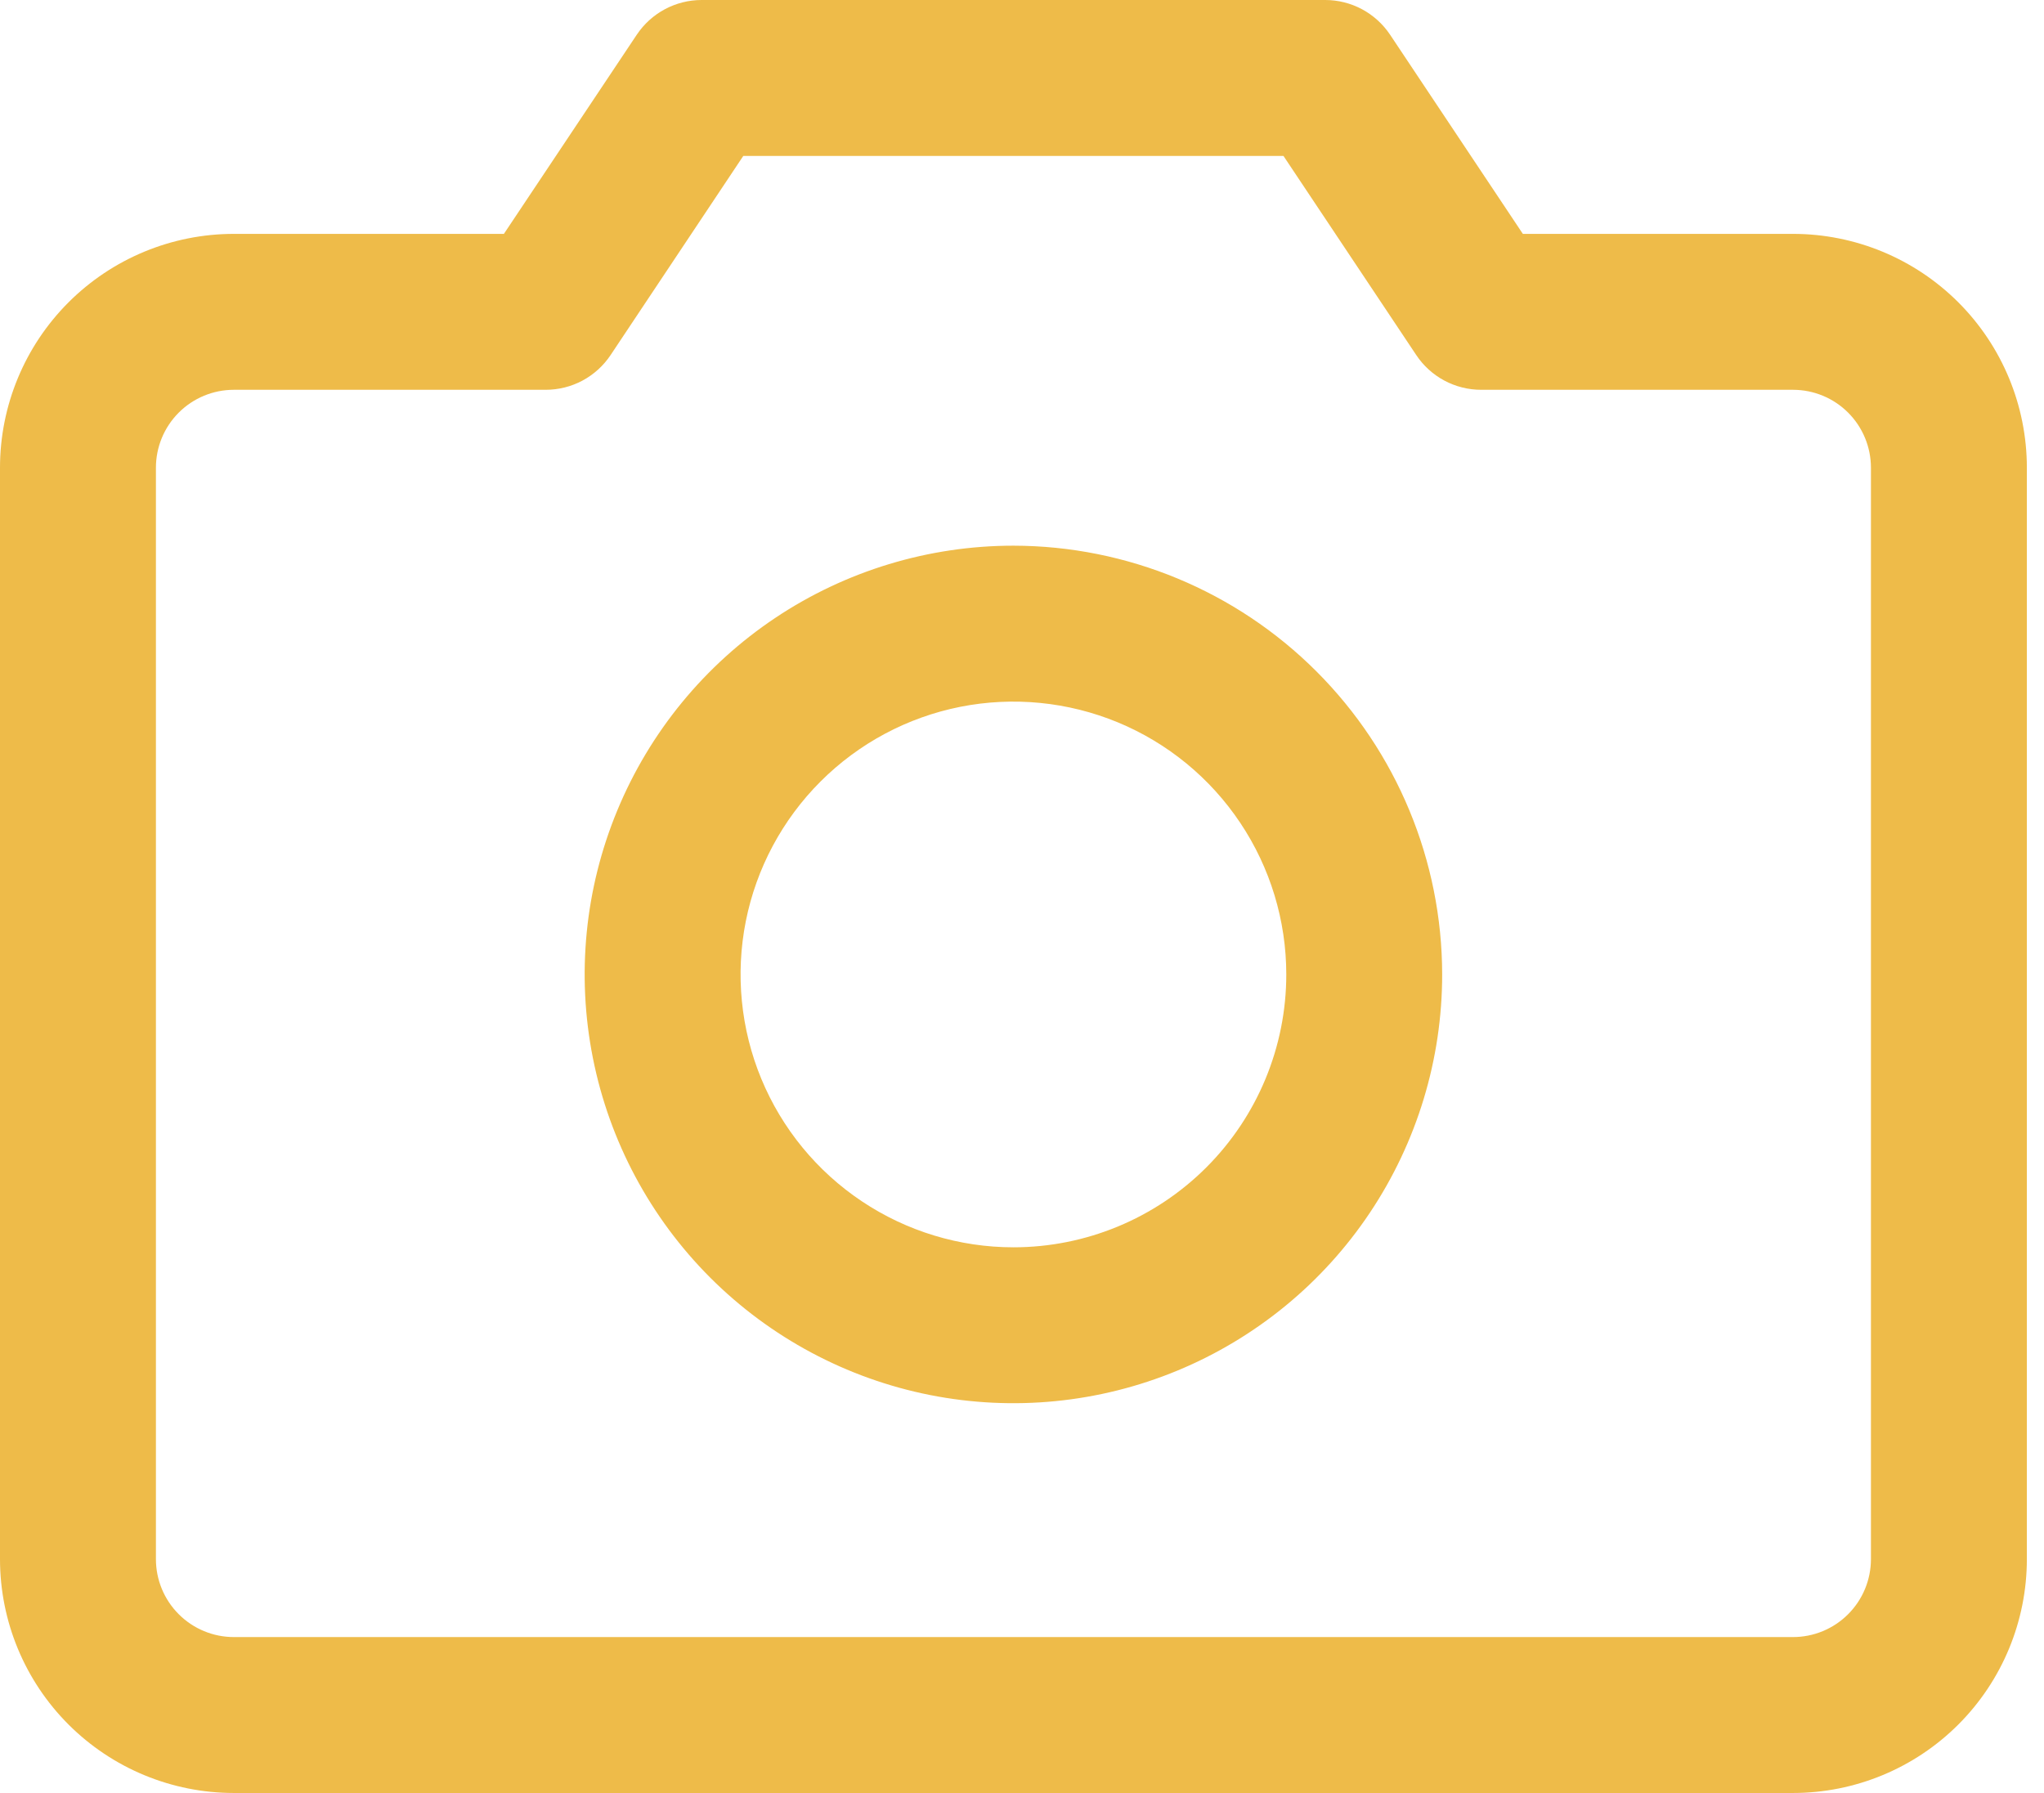 <svg width="57" height="50" viewBox="0 0 57 50" fill="none" xmlns="http://www.w3.org/2000/svg">
    <path
        d="M50 6.522H42.467L38.764 0.967C38.565 0.67 38.296 0.426 37.981 0.257C37.666 0.089 37.314 0 36.956 0H19.565C19.208 0 18.856 0.089 18.541 0.257C18.225 0.426 17.957 0.67 17.758 0.967L14.052 6.522H6.522C4.792 6.522 3.133 7.209 1.91 8.432C0.687 9.655 0 11.314 0 13.043V43.478C0 45.208 0.687 46.867 1.91 48.09C3.133 49.313 4.792 50 6.522 50H50C51.73 50 53.389 49.313 54.612 48.09C55.835 46.867 56.522 45.208 56.522 43.478V13.043C56.522 11.314 55.835 9.655 54.612 8.432C53.389 7.209 51.73 6.522 50 6.522ZM52.174 43.478C52.174 44.055 51.945 44.608 51.537 45.015C51.13 45.423 50.577 45.652 50 45.652H6.522C5.945 45.652 5.392 45.423 4.985 45.015C4.577 44.608 4.348 44.055 4.348 43.478V13.043C4.348 12.467 4.577 11.914 4.985 11.506C5.392 11.099 5.945 10.87 6.522 10.87H15.217C15.575 10.87 15.928 10.782 16.244 10.613C16.559 10.444 16.828 10.2 17.027 9.902L20.728 4.348H35.791L39.495 9.902C39.693 10.2 39.962 10.444 40.278 10.613C40.594 10.782 40.946 10.87 41.304 10.87H50C50.577 10.87 51.13 11.099 51.537 11.506C51.945 11.914 52.174 12.467 52.174 13.043V43.478ZM28.261 15.217C25.896 15.217 23.584 15.919 21.618 17.232C19.652 18.546 18.119 20.414 17.215 22.598C16.309 24.783 16.073 27.187 16.534 29.506C16.995 31.826 18.134 33.956 19.806 35.629C21.479 37.301 23.609 38.439 25.928 38.901C28.248 39.362 30.652 39.125 32.836 38.22C35.021 37.315 36.889 35.783 38.202 33.817C39.516 31.85 40.217 29.539 40.217 27.174C40.214 24.004 38.953 20.965 36.711 18.723C34.47 16.482 31.431 15.221 28.261 15.217ZM28.261 34.783C26.756 34.783 25.285 34.336 24.034 33.5C22.782 32.664 21.807 31.476 21.231 30.086C20.655 28.695 20.505 27.166 20.798 25.689C21.092 24.214 21.817 22.858 22.881 21.794C23.945 20.73 25.3 20.005 26.776 19.711C28.252 19.418 29.782 19.569 31.173 20.144C32.563 20.72 33.751 21.695 34.587 22.947C35.423 24.198 35.87 25.669 35.87 27.174C35.87 29.192 35.068 31.127 33.641 32.554C32.214 33.981 30.279 34.783 28.261 34.783Z"
        fill="#EEBB49" />
</svg>
